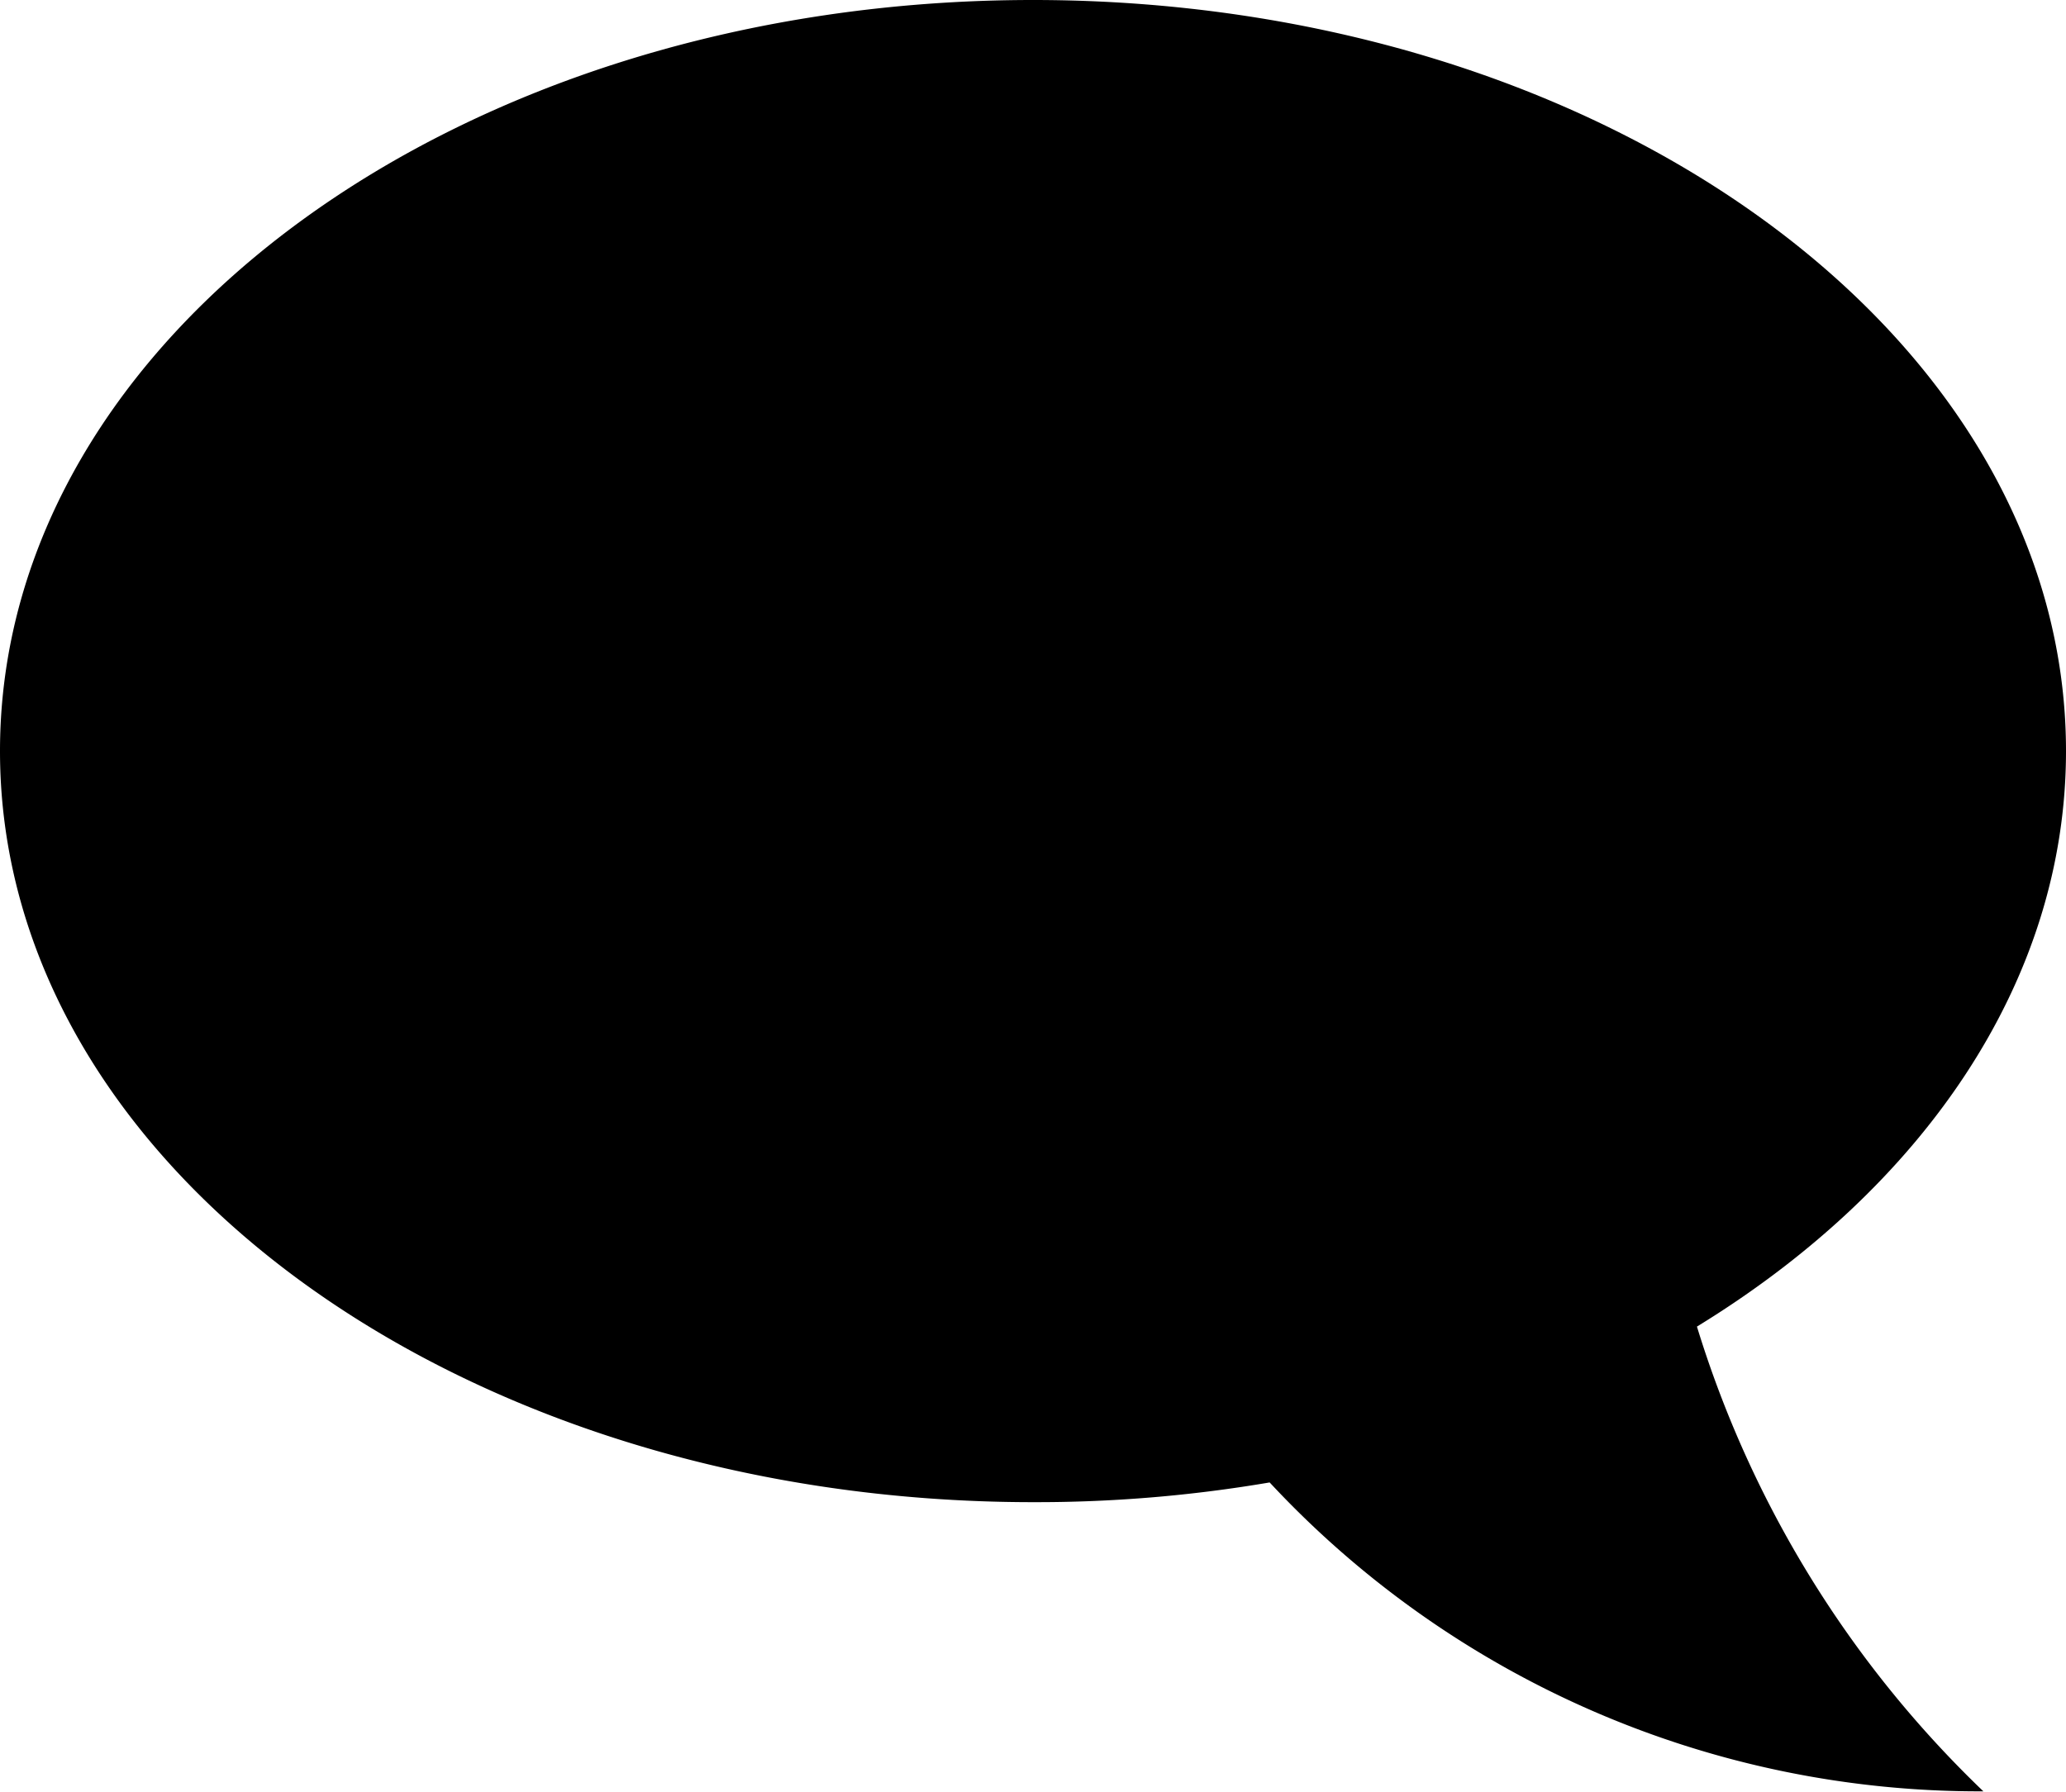 <svg xmlns="http://www.w3.org/2000/svg" viewBox="0 0 22 19.09">
<defs>
    <style>
      .cls-1 {
      }
    </style>
  </defs>
  <path id="Эллипс_643" data-name="Эллипс 643" class="cls-1" d="M1386,3011c6.08,0,11,3.58,11,8,0,2.46-1.53,4.66-3.93,6.13a11.541,11.541,0,0,0,3.05,4.95,10.32,10.32,0,0,1-7.6-3.29,14.775,14.775,0,0,1-2.52.21c-6.08,0-11-3.58-11-8S1379.92,3011,1386,3011Z" transform="translate(-1375 -3011)"/>
</svg>
